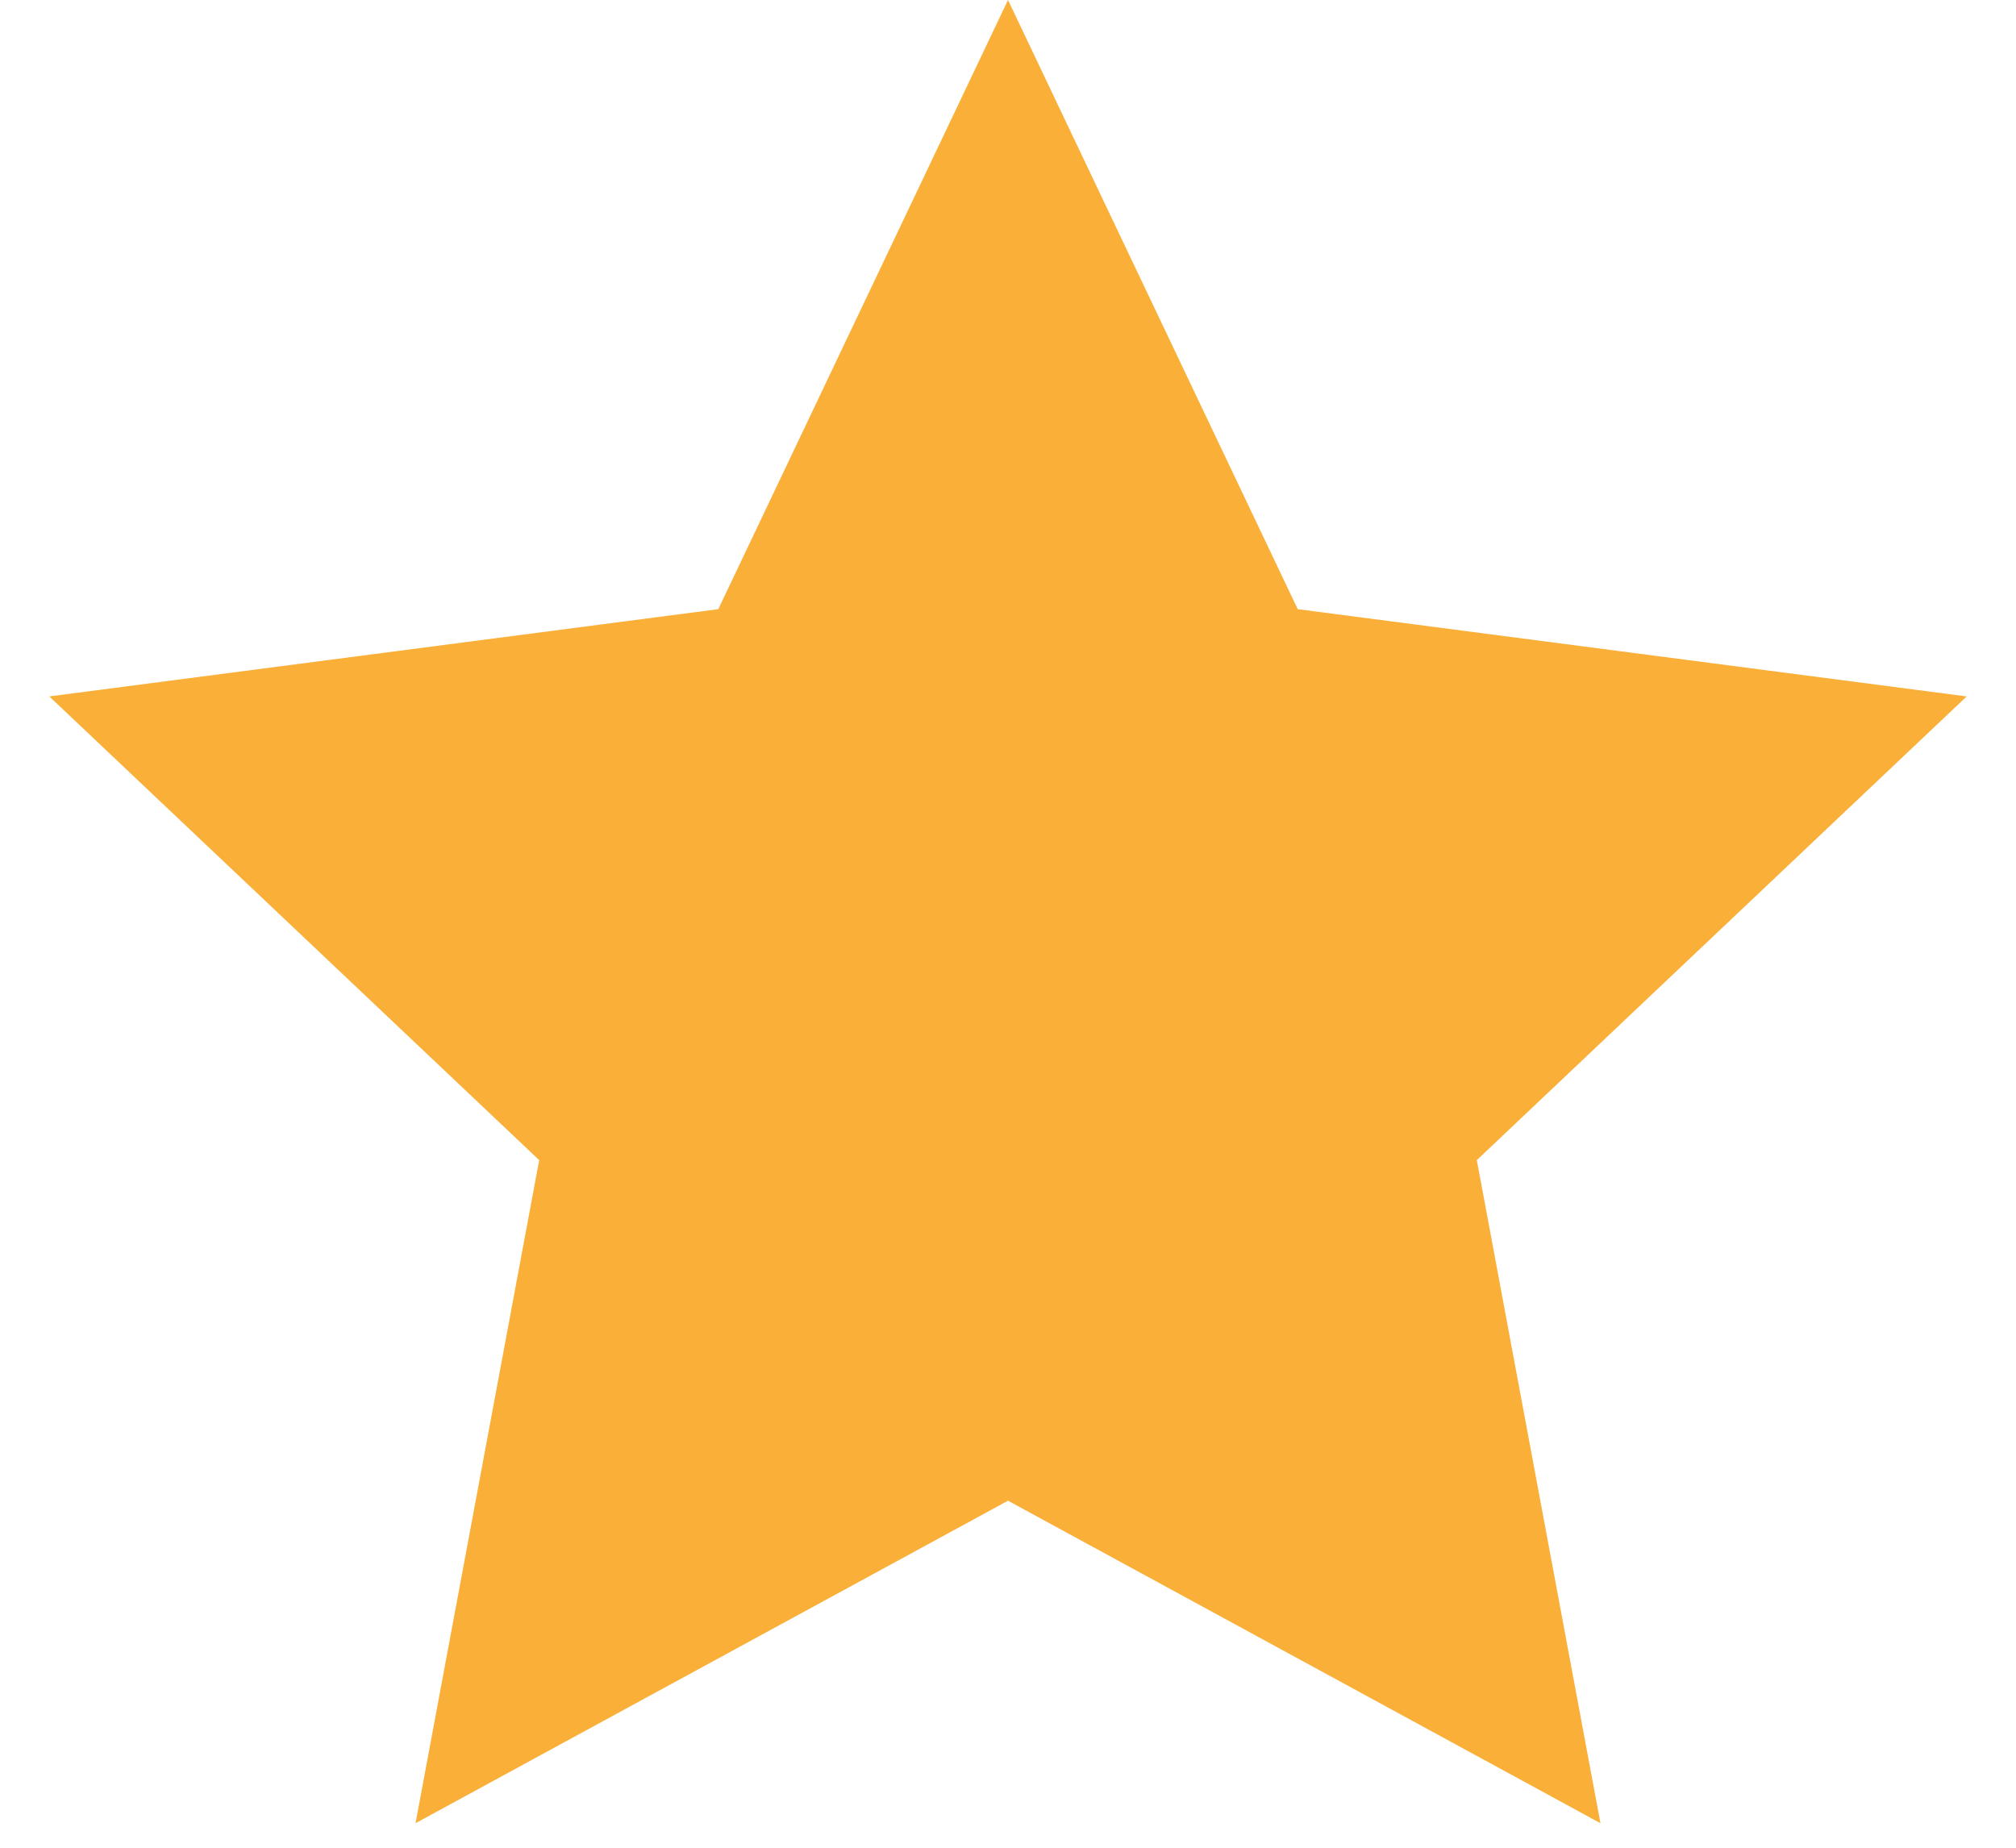 <svg width="24" height="22" viewBox="0 0 24 22" fill="none" xmlns="http://www.w3.org/2000/svg">
<path d="M12 0L15.449 7.253L23.413 8.292L17.581 13.813L19.053 21.708L12 17.868L4.947 21.708L6.419 13.813L0.587 8.292L8.551 7.253L12 0Z" fill="#FAAF38"/>
</svg>
